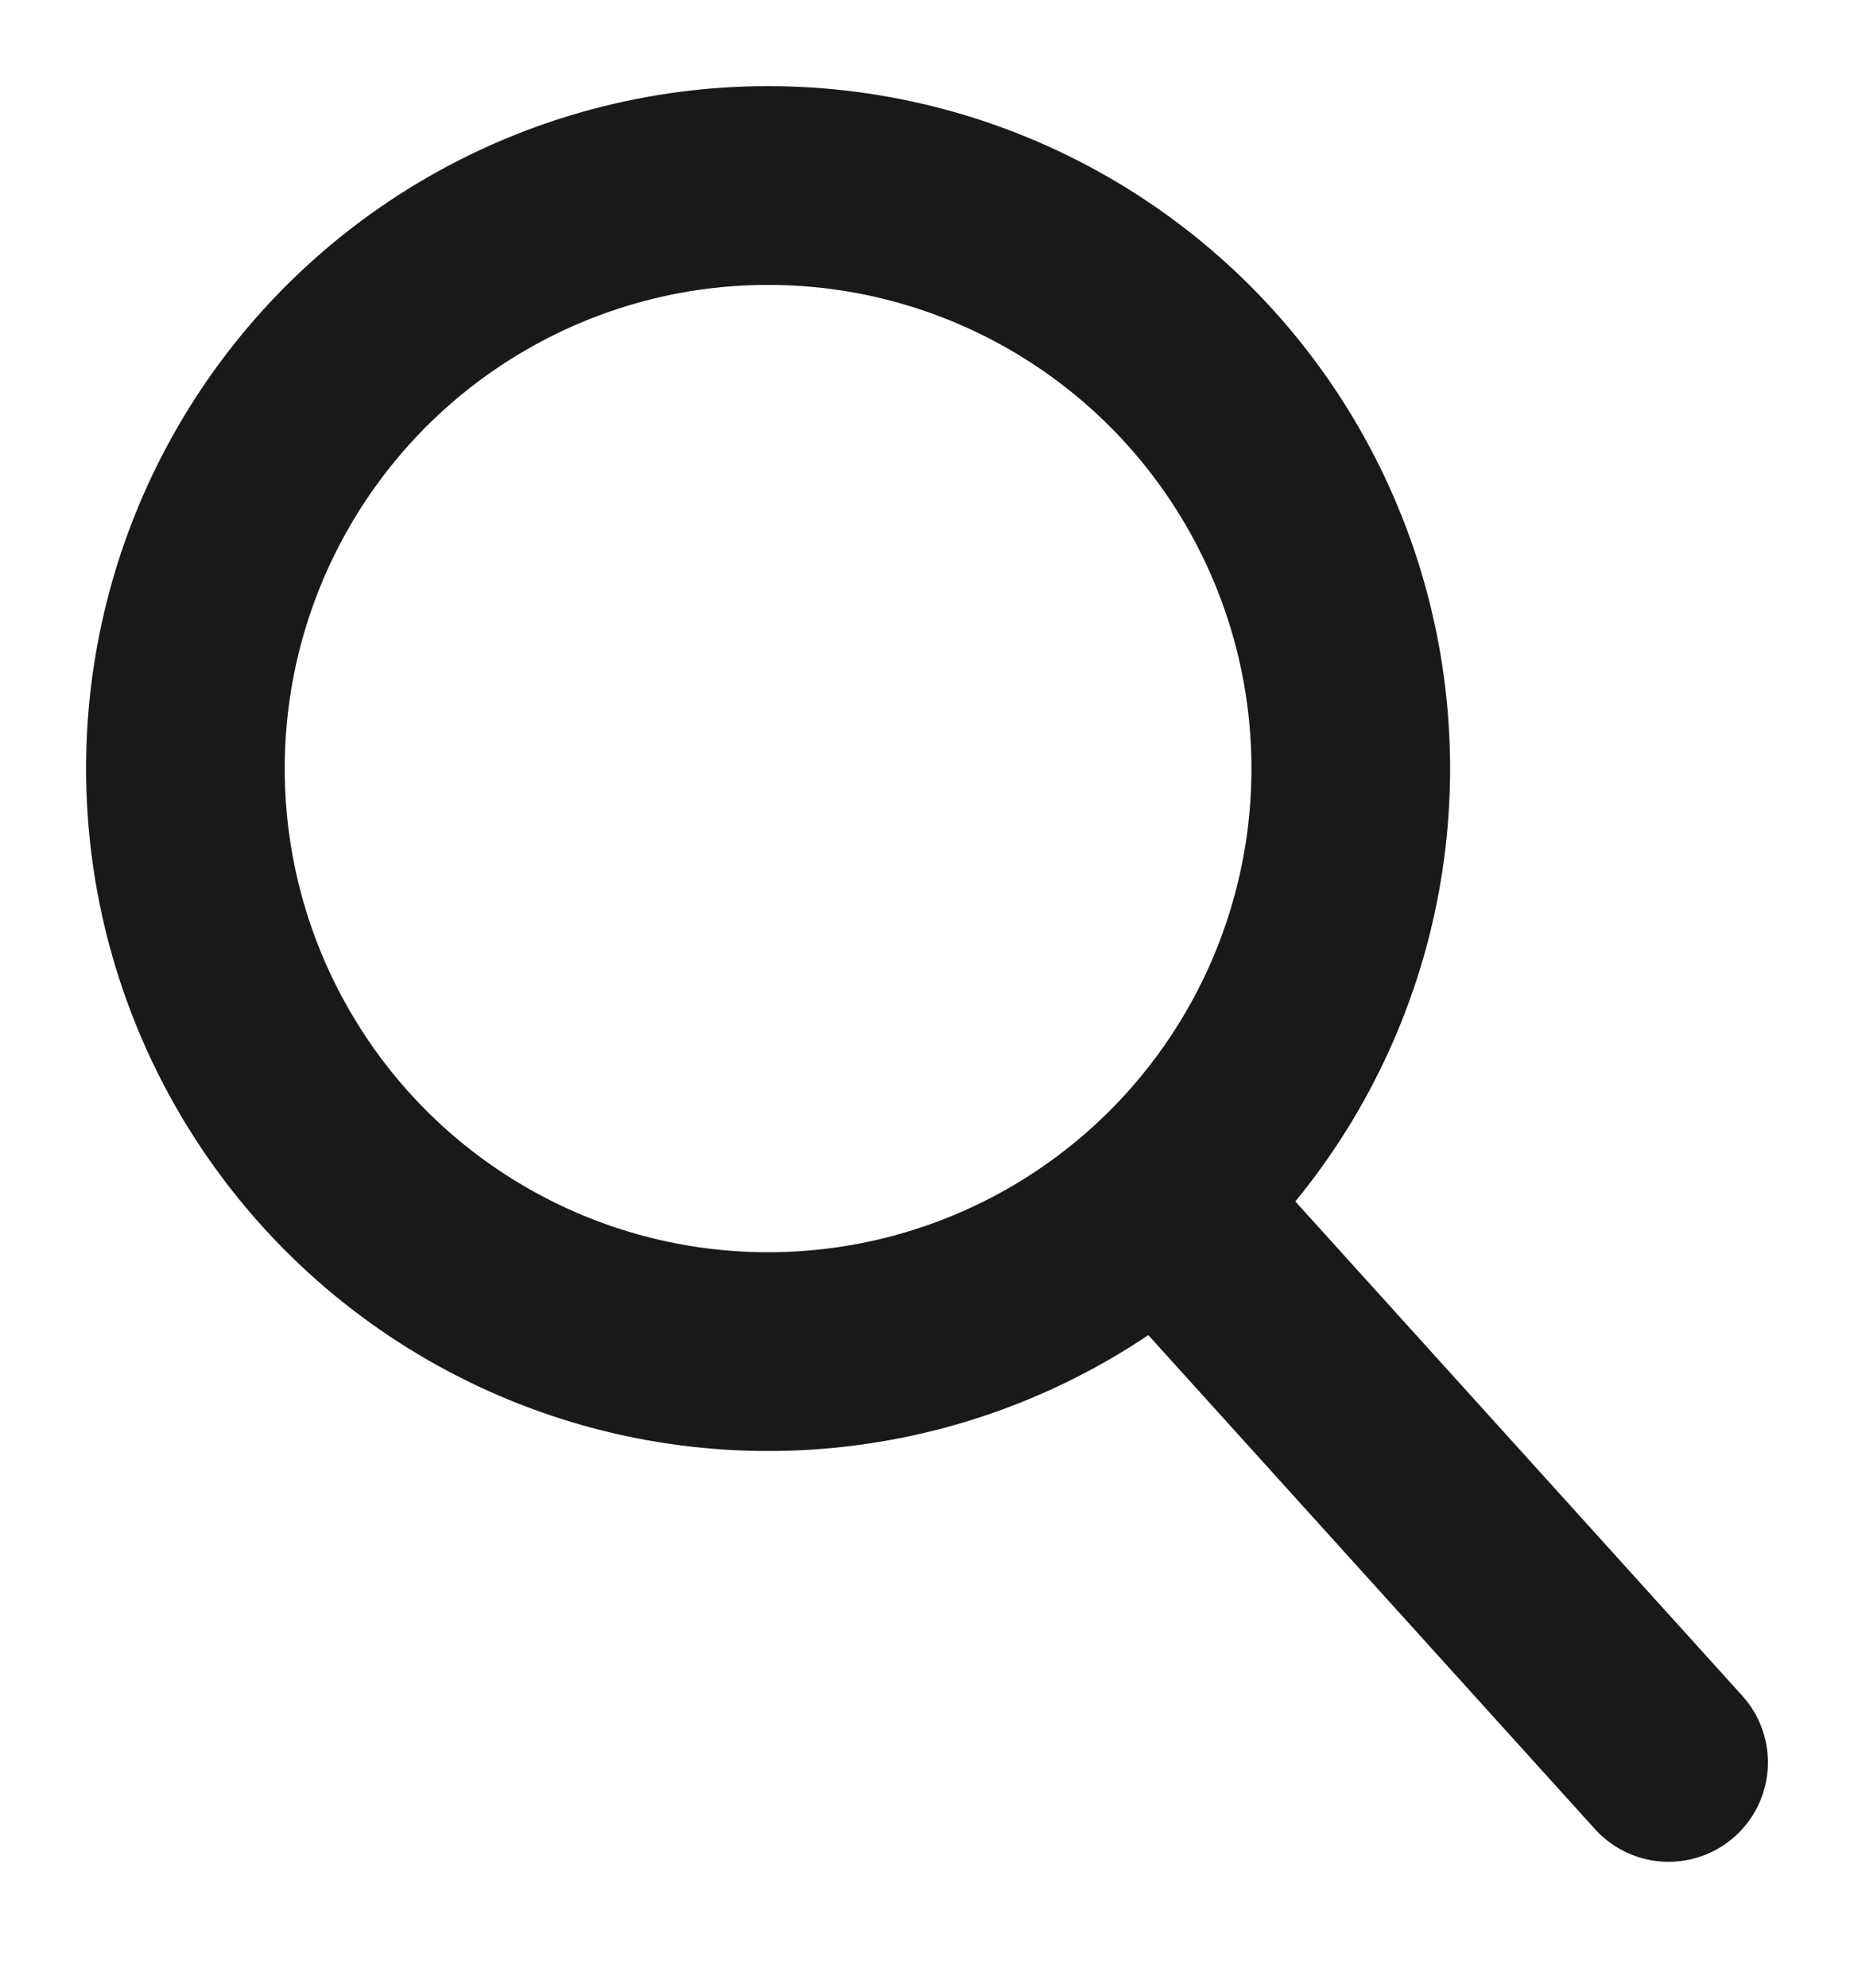 <svg xmlns="http://www.w3.org/2000/svg" width="14" height="15"><g fill="none" fill-rule="evenodd" stroke="#191919" stroke-width="1.5" transform="translate(1 1)"><circle cx="4.8" cy="4.8" r="4.4"/><path stroke-linecap="round" d="M7.8 8.1l3.8 4.2"/></g></svg>